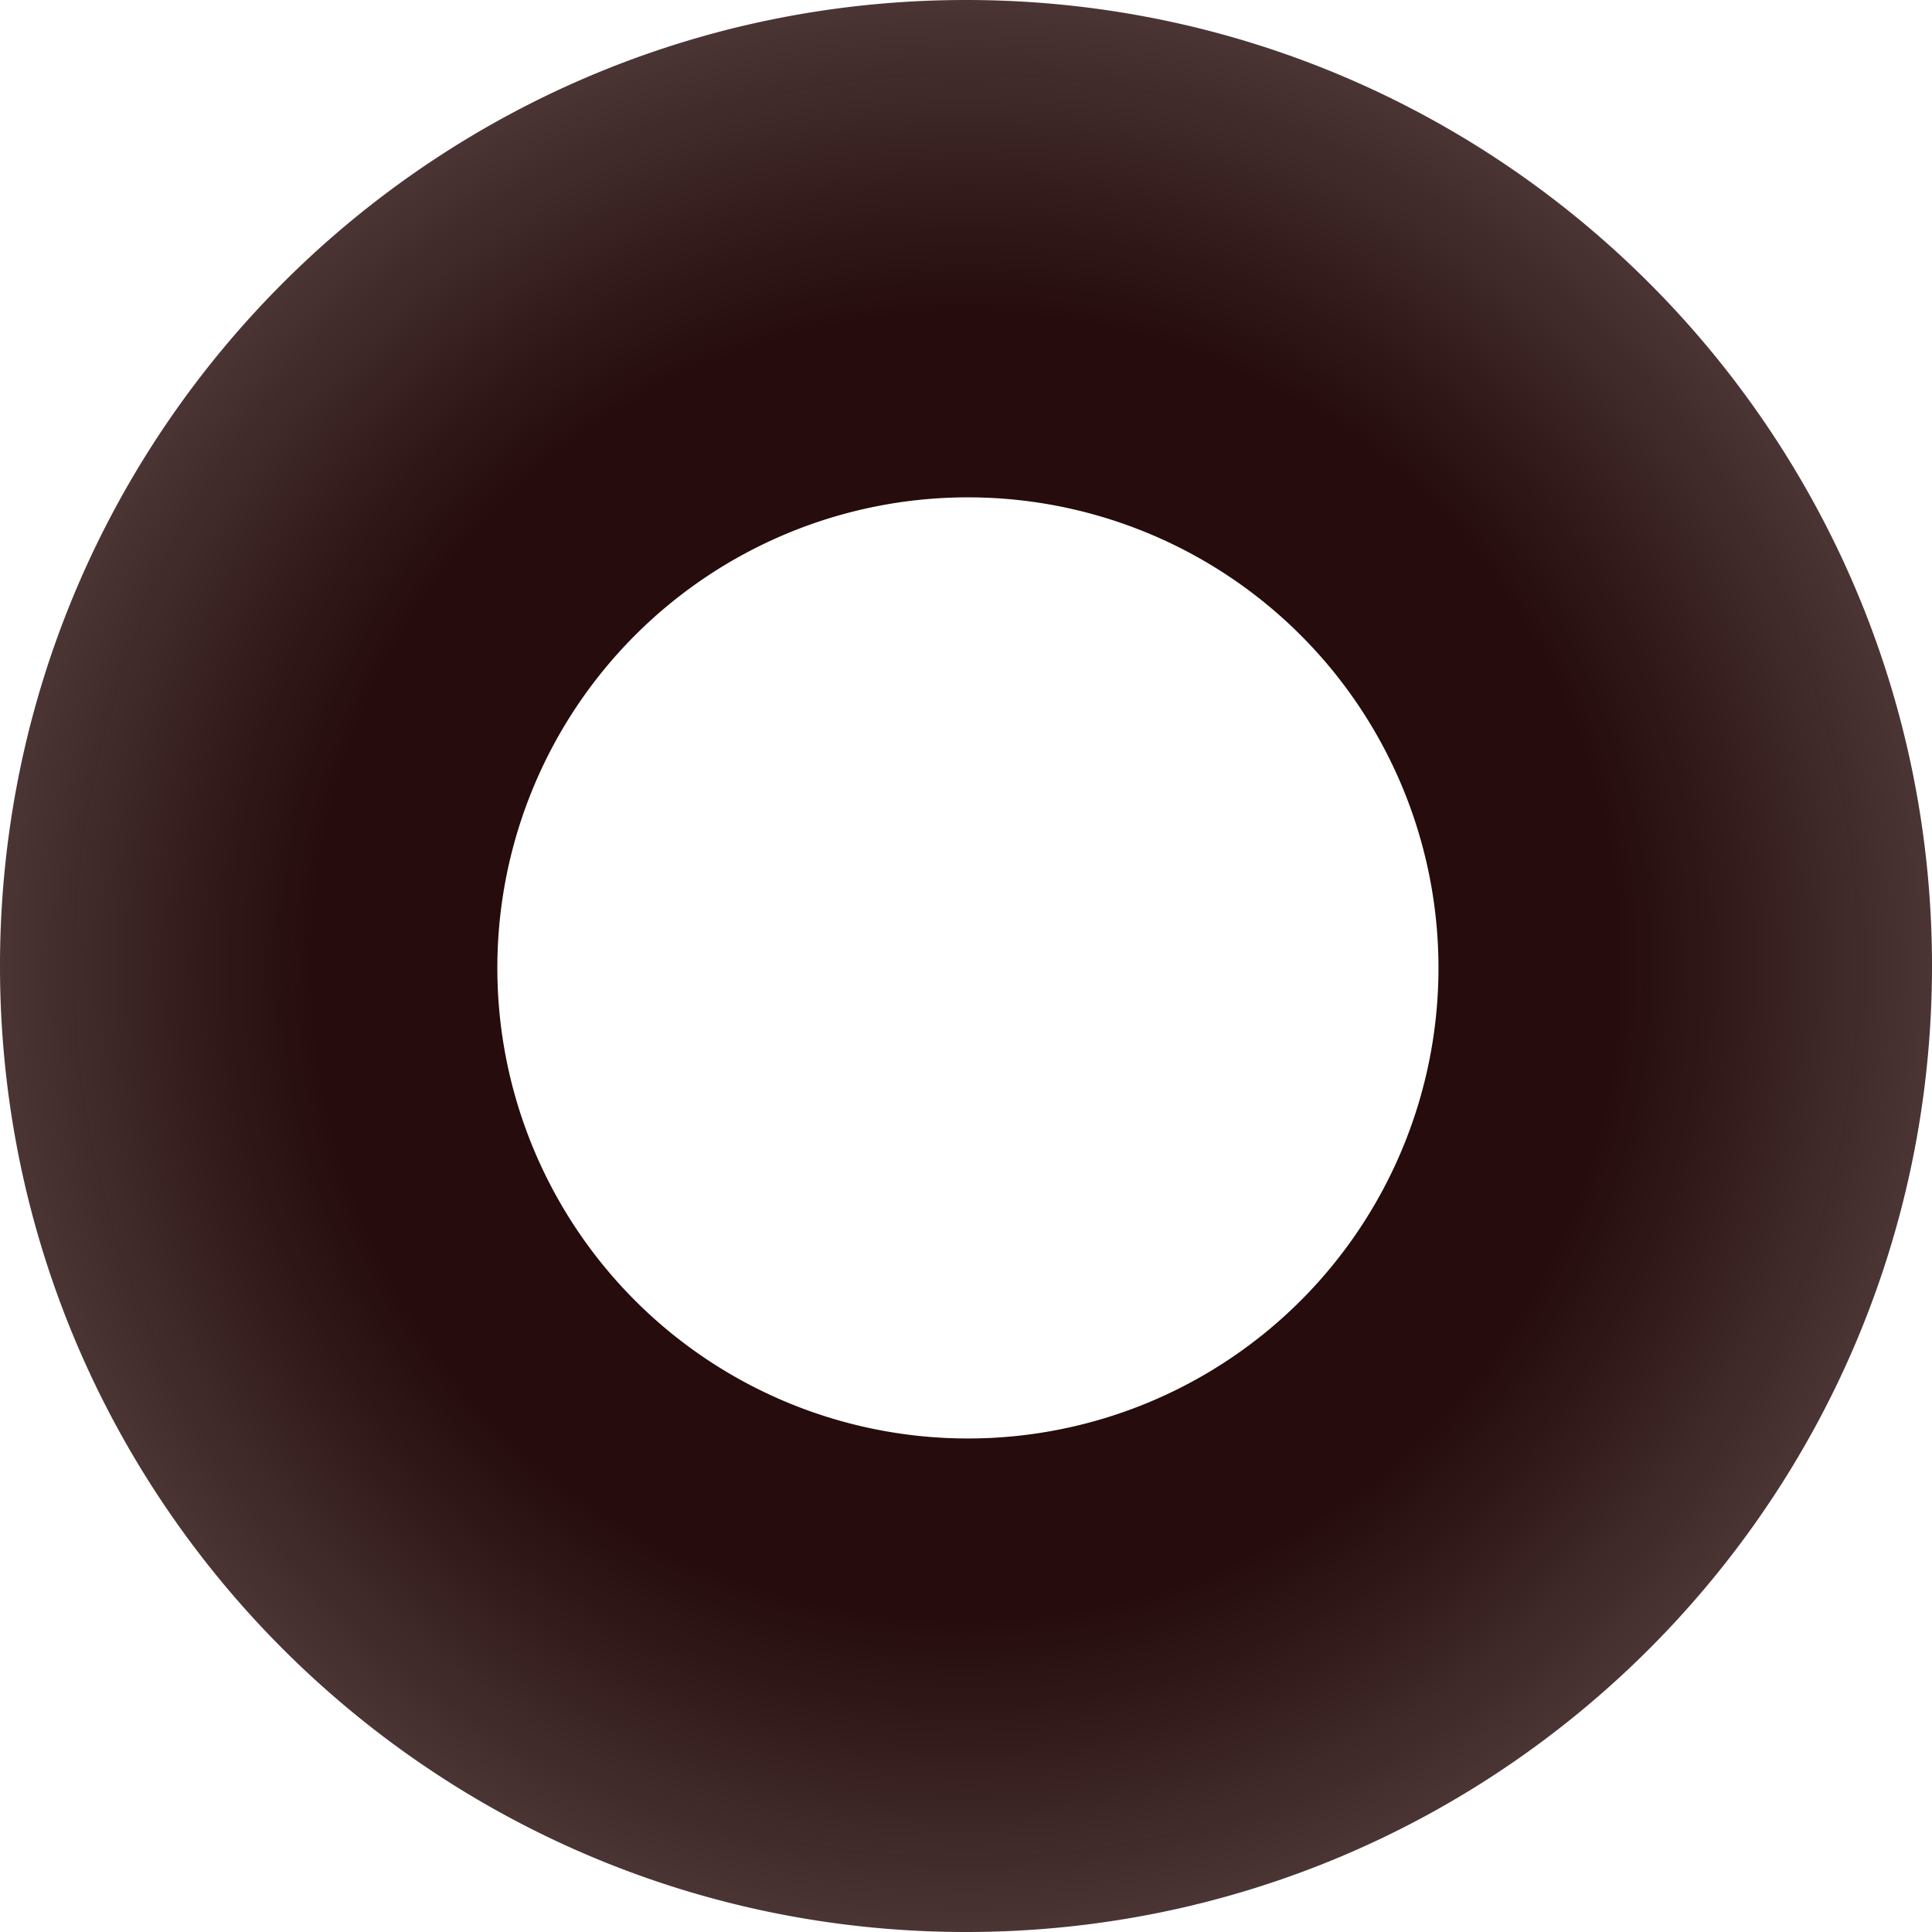 <svg xmlns="http://www.w3.org/2000/svg" xmlns:xlink="http://www.w3.org/1999/xlink" width="505" height="505" viewBox="0 0 505 505">
  <defs>
    <radialGradient id="radial-gradient" cx="0.5" cy="0.5" r="0.5" gradientTransform="translate(1) rotate(90)" gradientUnits="objectBoundingBox">
      <stop offset="0" stop-color="#260c0c"/>
      <stop offset="0.67" stop-color="#260c0c"/>
      <stop offset="1" stop-color="#260c0c" stop-opacity="0.831"/>
    </radialGradient>
  </defs>
  <g id="Group_4" data-name="Group 4" transform="translate(-514 -256)">
    <path id="Path_11" data-name="Path 11" d="M766.5,761C905.952,761,1019,647.952,1019,508.5S905.952,256,766.5,256,514,369.048,514,508.5,627.048,761,766.5,761Zm.5-129A123,123,0,1,0,644,509,123,123,0,0,0,767,632Z" fill-rule="evenodd" fill="url(#radial-gradient)"/>
  </g>
</svg>
